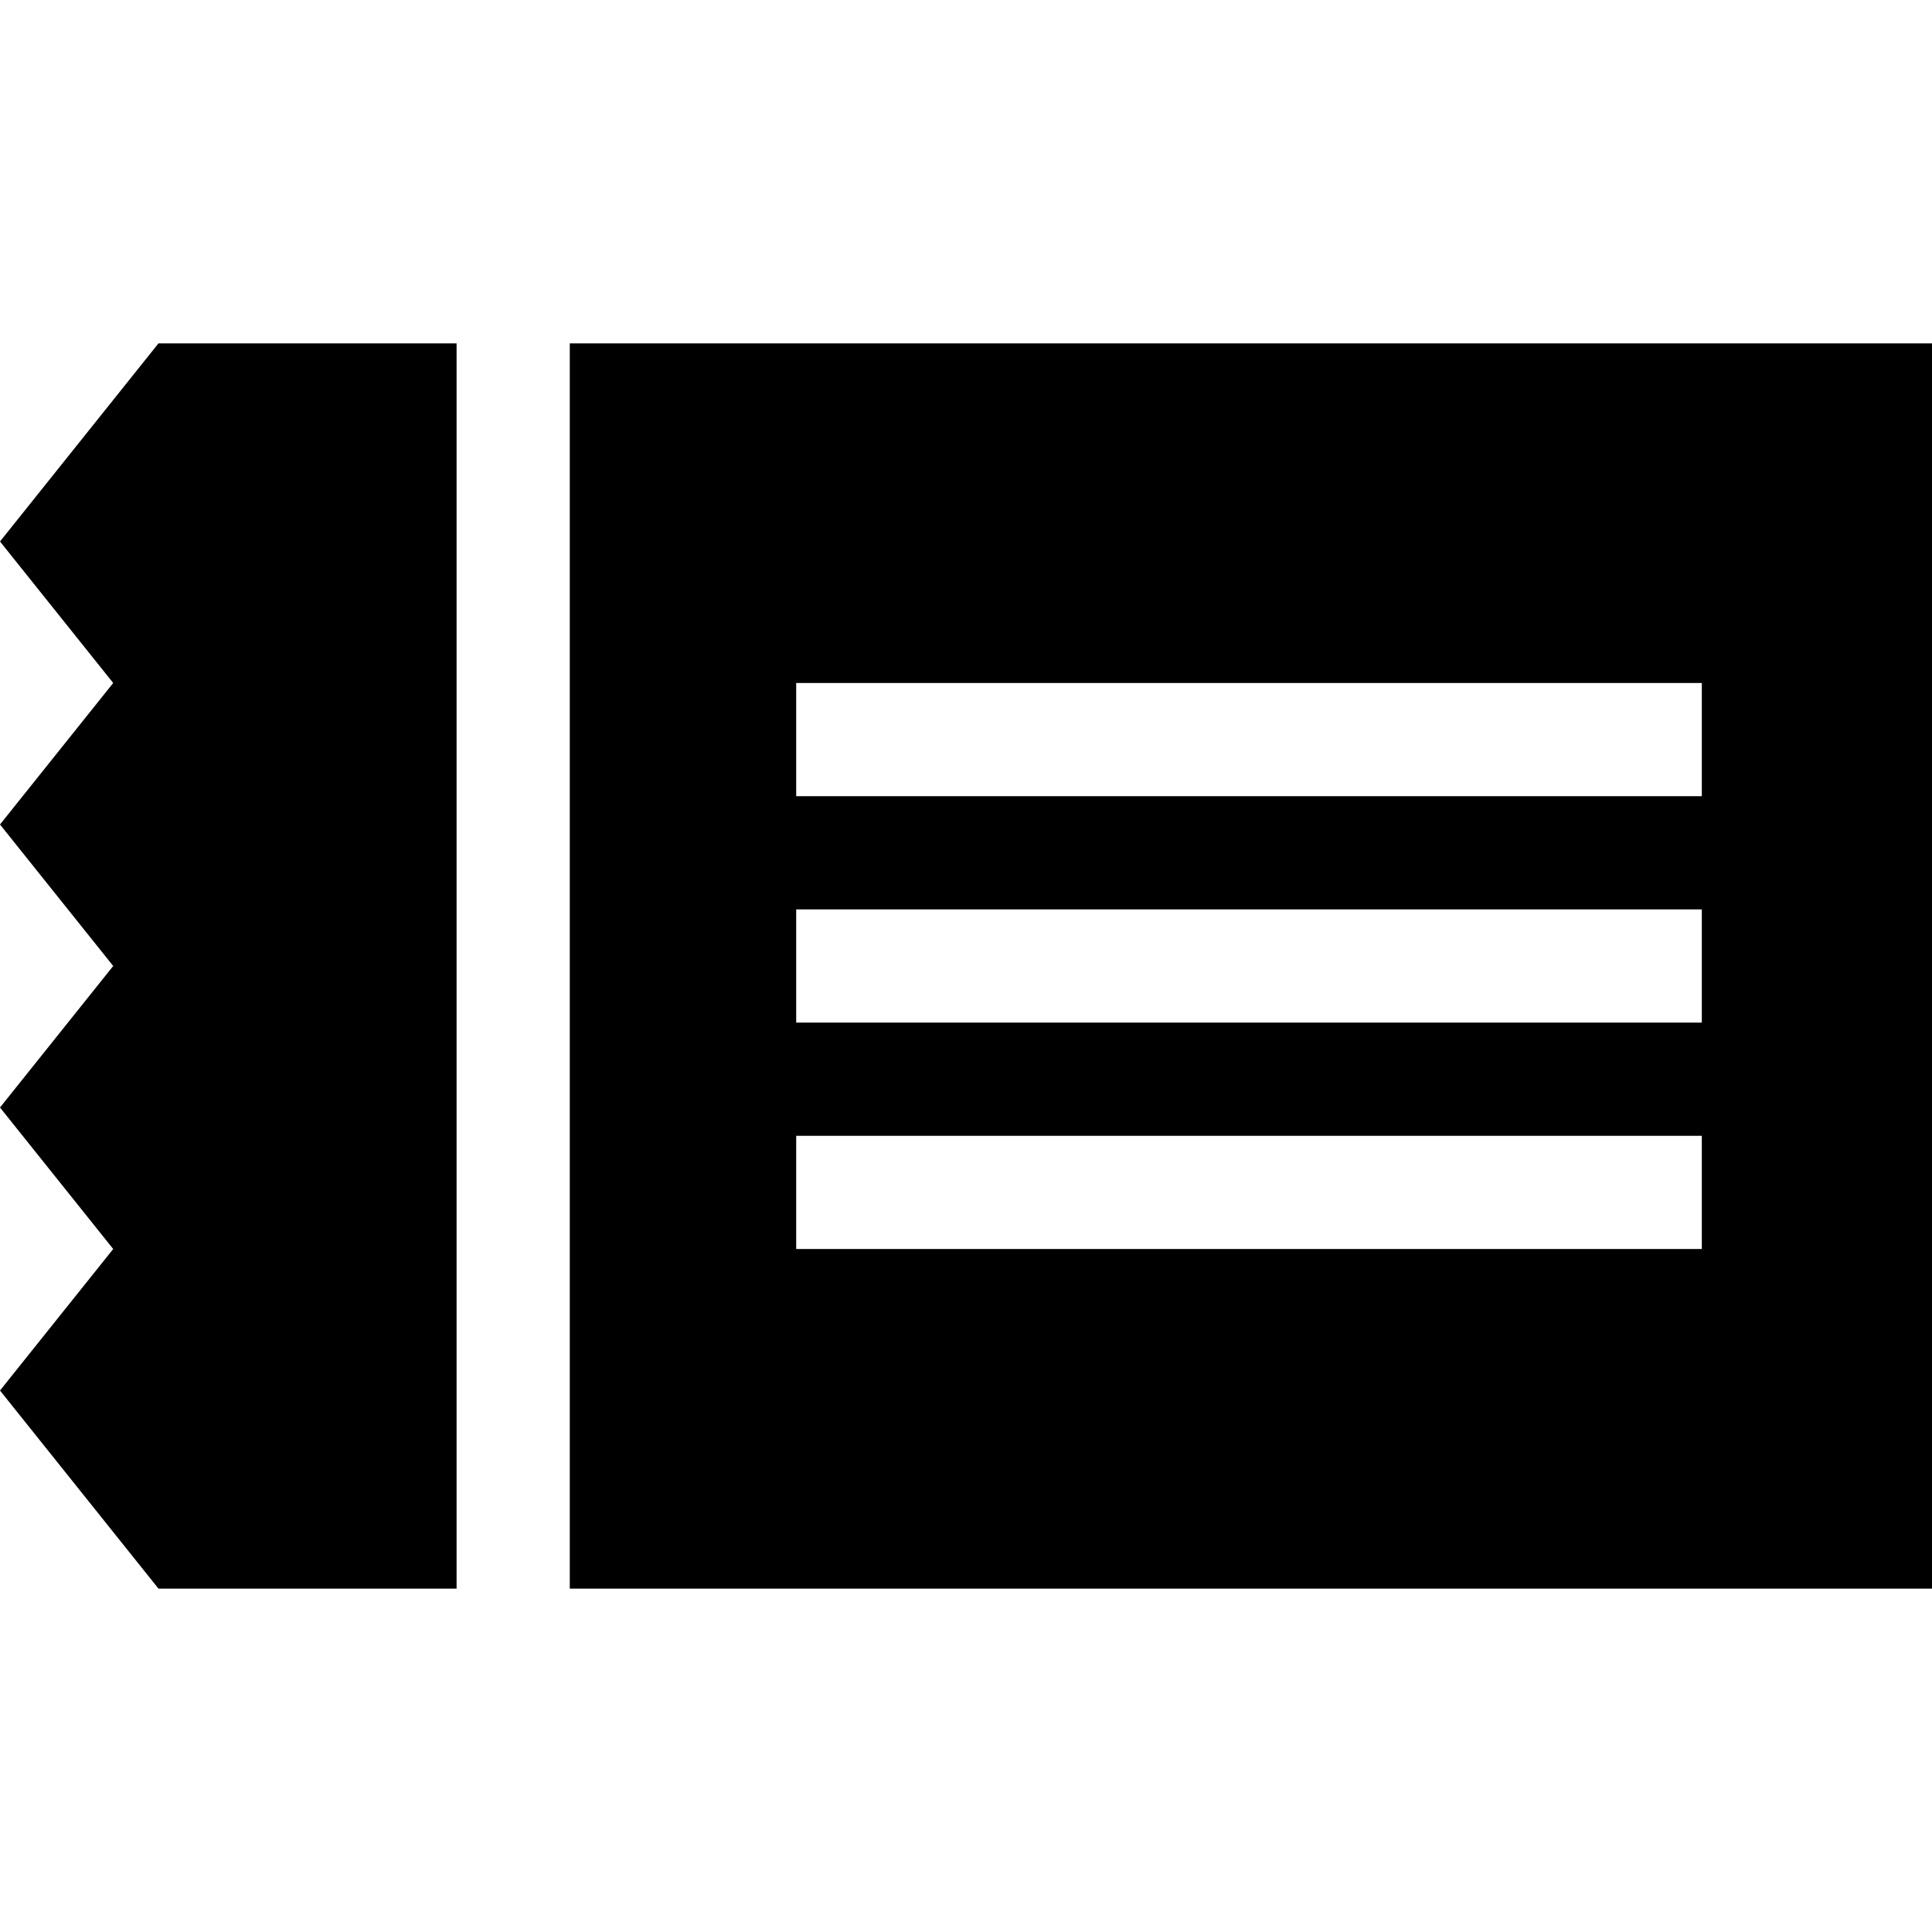 <svg id="Capa_1" enable-background="new 0 0 512 512" height="512" viewBox="0 0 512 512" width="512" xmlns="http://www.w3.org/2000/svg"><g><path d="m121 91h-79.003l-41.997 52.5 30 37.5-30 37.5 30 37.5-30 37.5 30 37.5-30 37.5 41.997 52.5h79.003z"/><path d="m151 91v330h361v-330zm300 240h-240v-30h240zm0-60h-240v-30h240zm0-60h-240v-30h240z"/></g></svg>